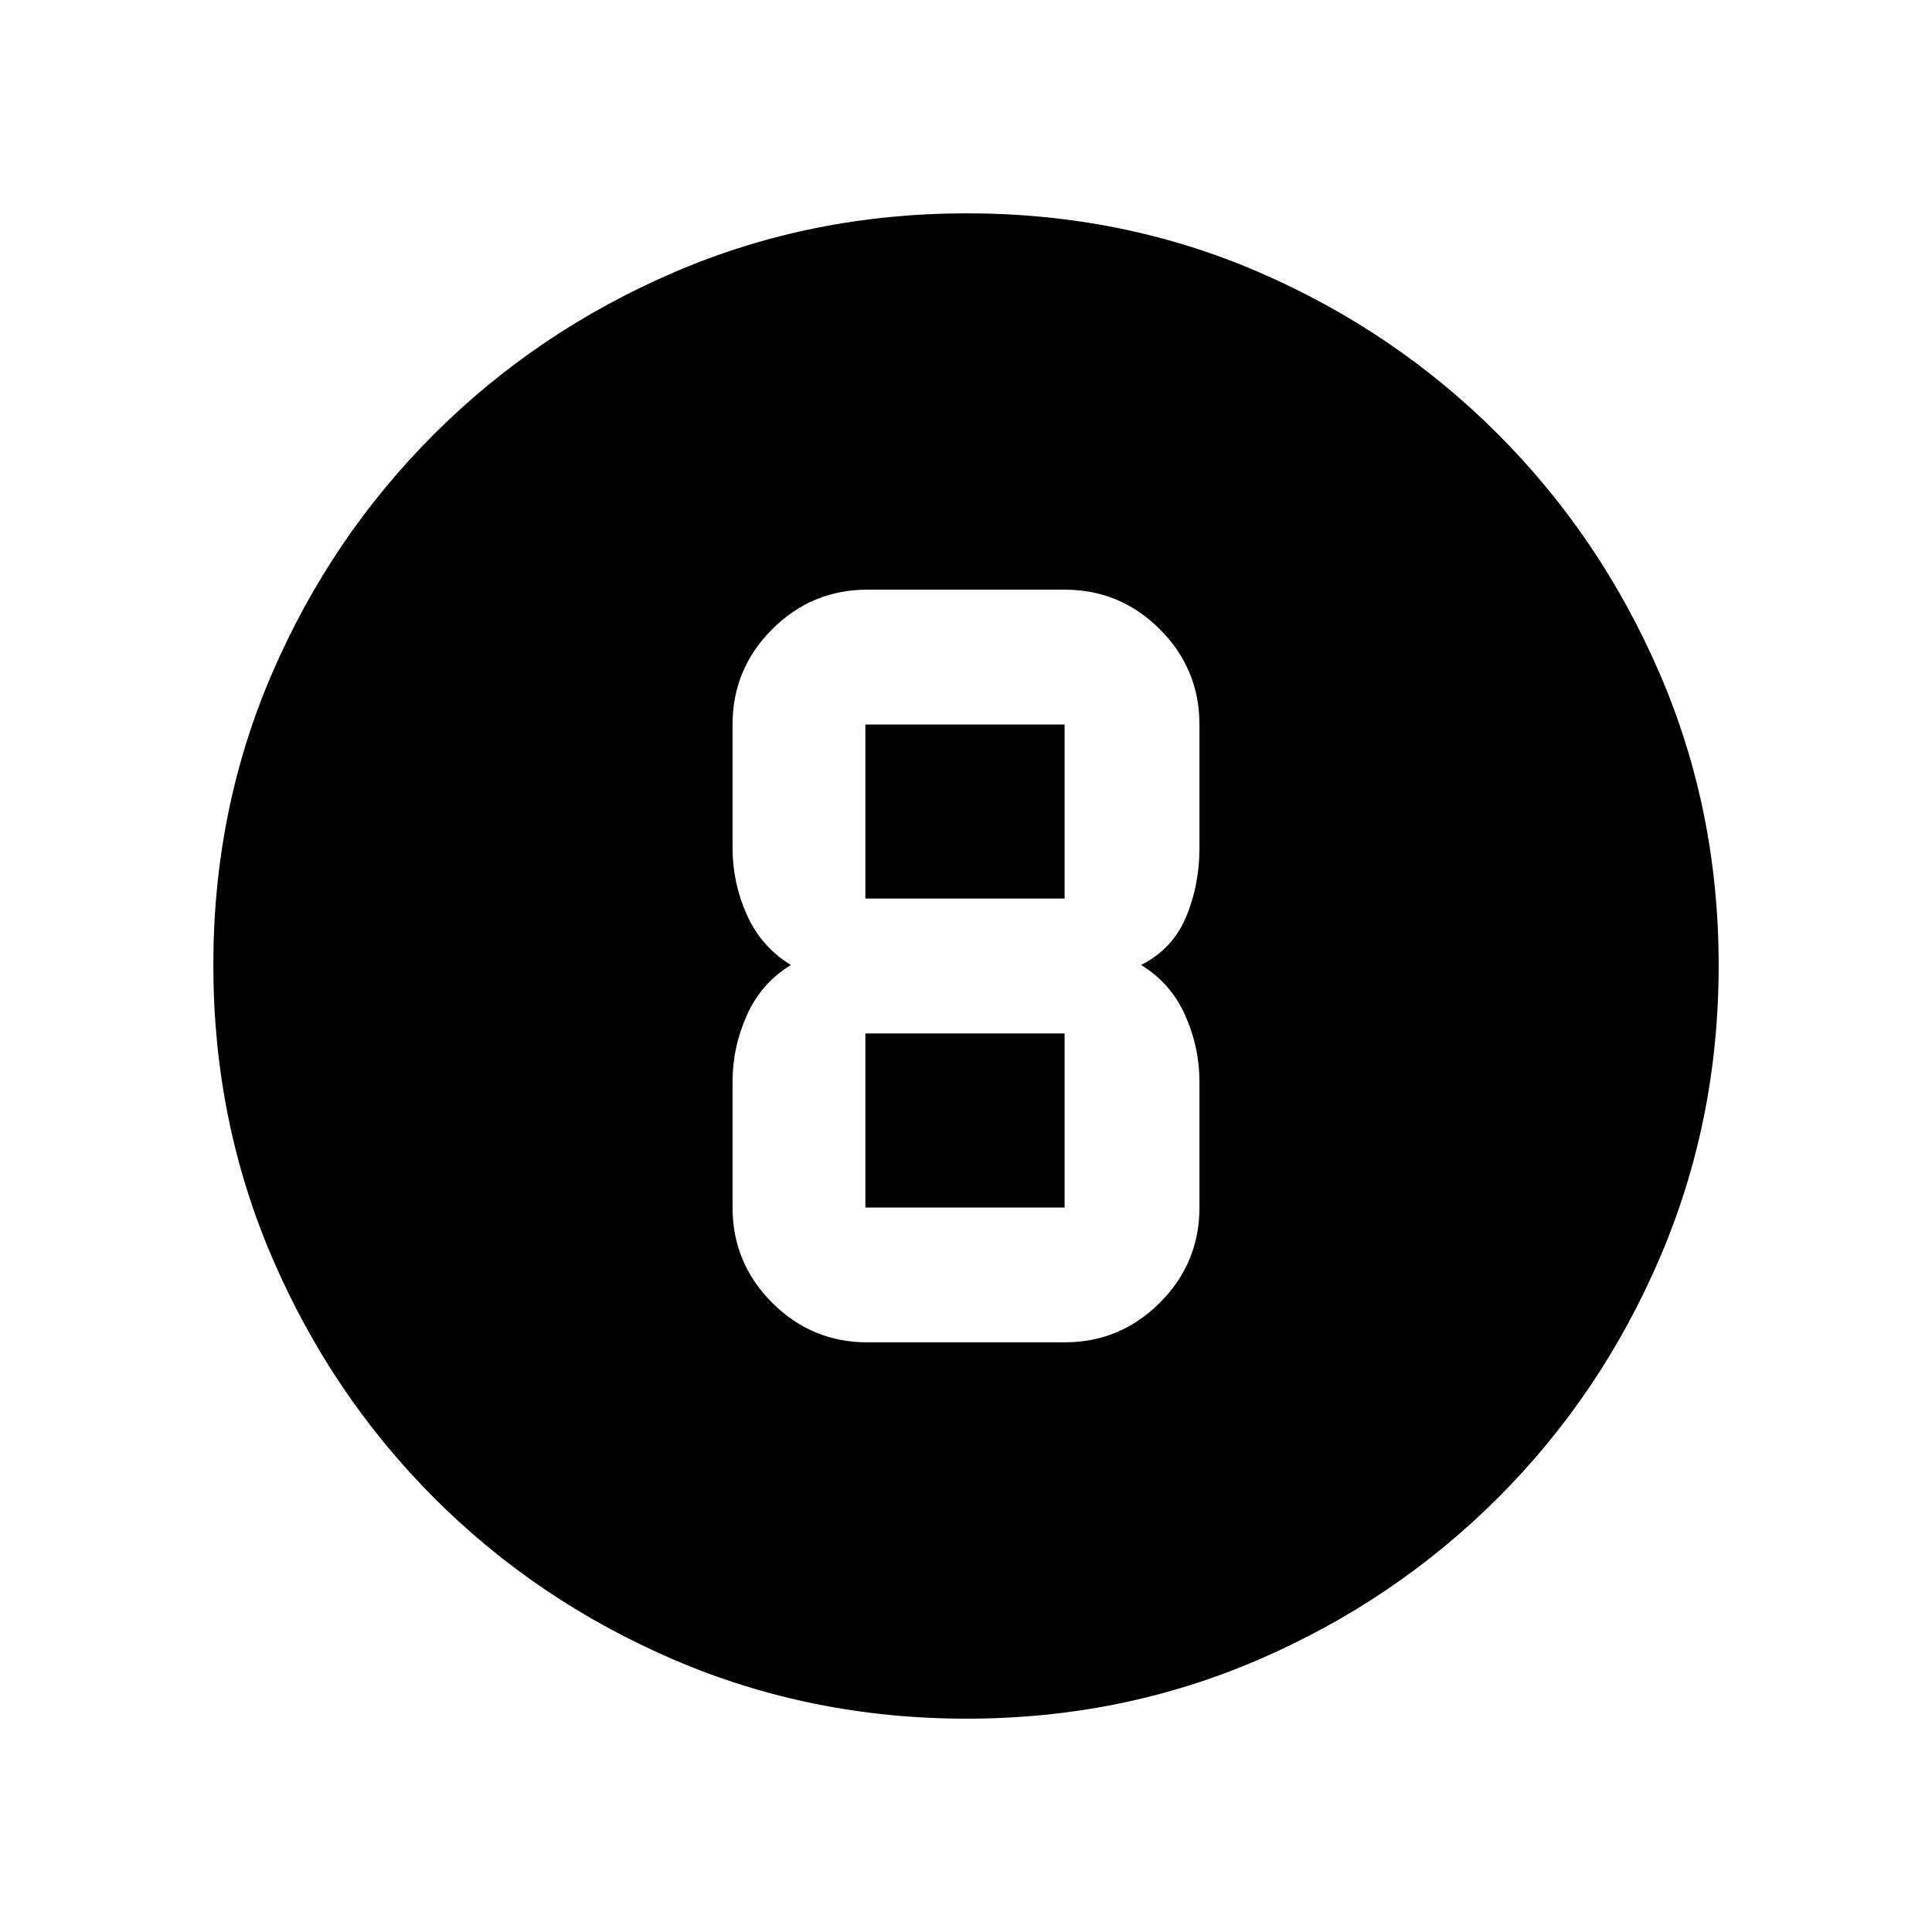 <svg xmlns="http://www.w3.org/2000/svg" height="20" viewBox="0 96 960 960" width="20"><path d="M480.276 950q-77.183 0-145.341-29.263-68.159-29.263-119.297-80.5Q164.5 789 135.25 720.954 106 652.909 106 575.542q0-77.449 29.263-145.107 29.263-67.659 80.5-118.797Q267 260.5 335.046 231.25 403.091 202 480.458 202q77.449 0 145.107 29.263 67.659 29.263 118.797 80.5Q795.5 363 824.75 430.812 854 498.623 854 575.724q0 77.182-29.263 145.341t-80.5 119.297Q693 891.5 625.188 920.75 557.377 950 480.276 950ZM431 763h98q27.638 0 47.319-19.681T596 696v-62.5q0-17.167-7.125-33.083Q581.75 584.5 567 575.5q15.75-8 22.375-23.917Q596 535.667 596 517.5V456q0-27.638-19.681-47.319T529 389h-98q-27.638 0-47.319 19.681T364 456v61.5q0 17.167 7.125 33.083Q378.25 566.5 393 575.5q-14.75 9-21.875 24.917Q364 616.333 364 633.5V696q0 27.638 19.681 47.319T431 763Zm-1-307h99v86.5h-99V456Zm0 240v-86.5h99V696h-99Z"/></svg>